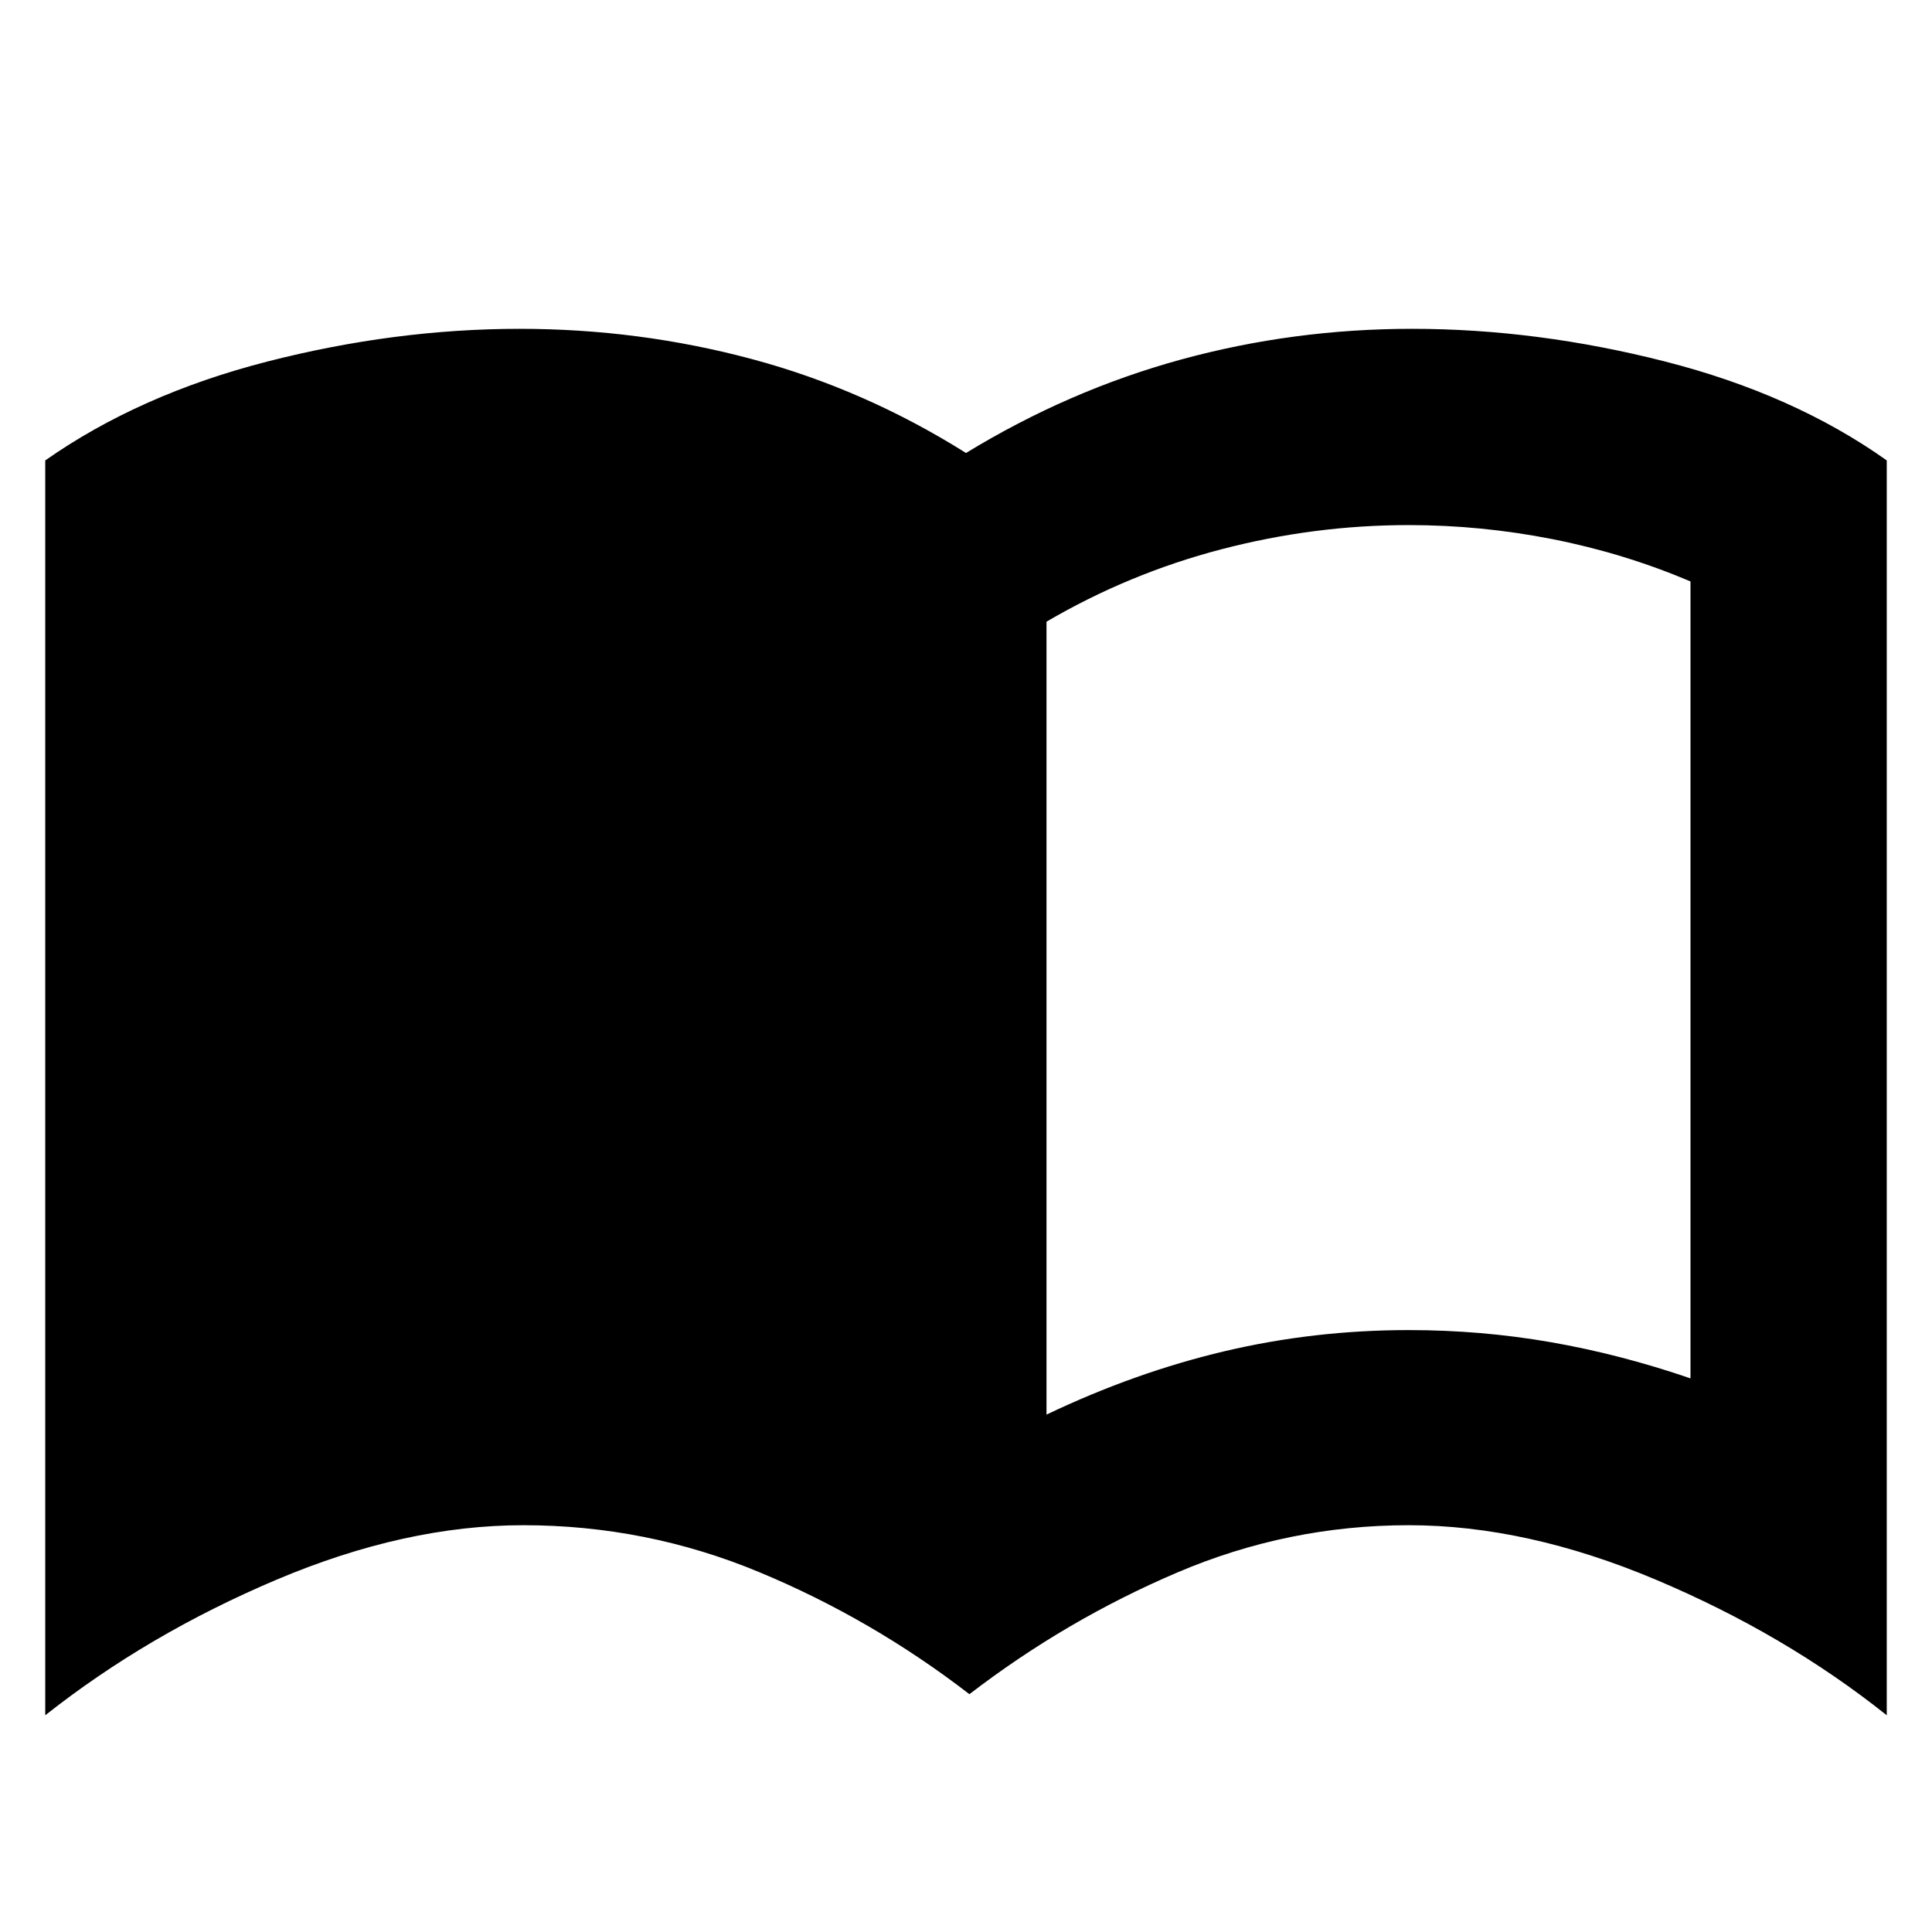 <svg xmlns="http://www.w3.org/2000/svg" height="24" viewBox="0 -960 960 960" width="24"><path d="M520-257.09q44-21 88.5-31.5t91.5-10.5q36 0 70.5 6t69.5 18v-396q-33-14-68.5-21t-71.5-7q-47 0-93 12t-87 36v394Zm-38.3 138.92q-48.57-37.44-104.57-60.7-56-23.26-117.13-23.26-58.65 0-122.59 27.07Q73.48-148 22.48-107.69v-623.53q46.82-32.82 110.28-49.11 63.46-16.28 125.54-16.28 59.13 0 115.2 15t106.5 46.7q51-31.13 106.78-46.42 55.79-15.28 114.92-15.28 62.08 0 125.82 16.28 63.74 16.29 110 49.11v623.53Q886.96-148 822.8-175.06q-64.15-27.07-122.8-27.07-60 0-115.15 23.55-55.15 23.54-103.15 60.41Z"/></svg>